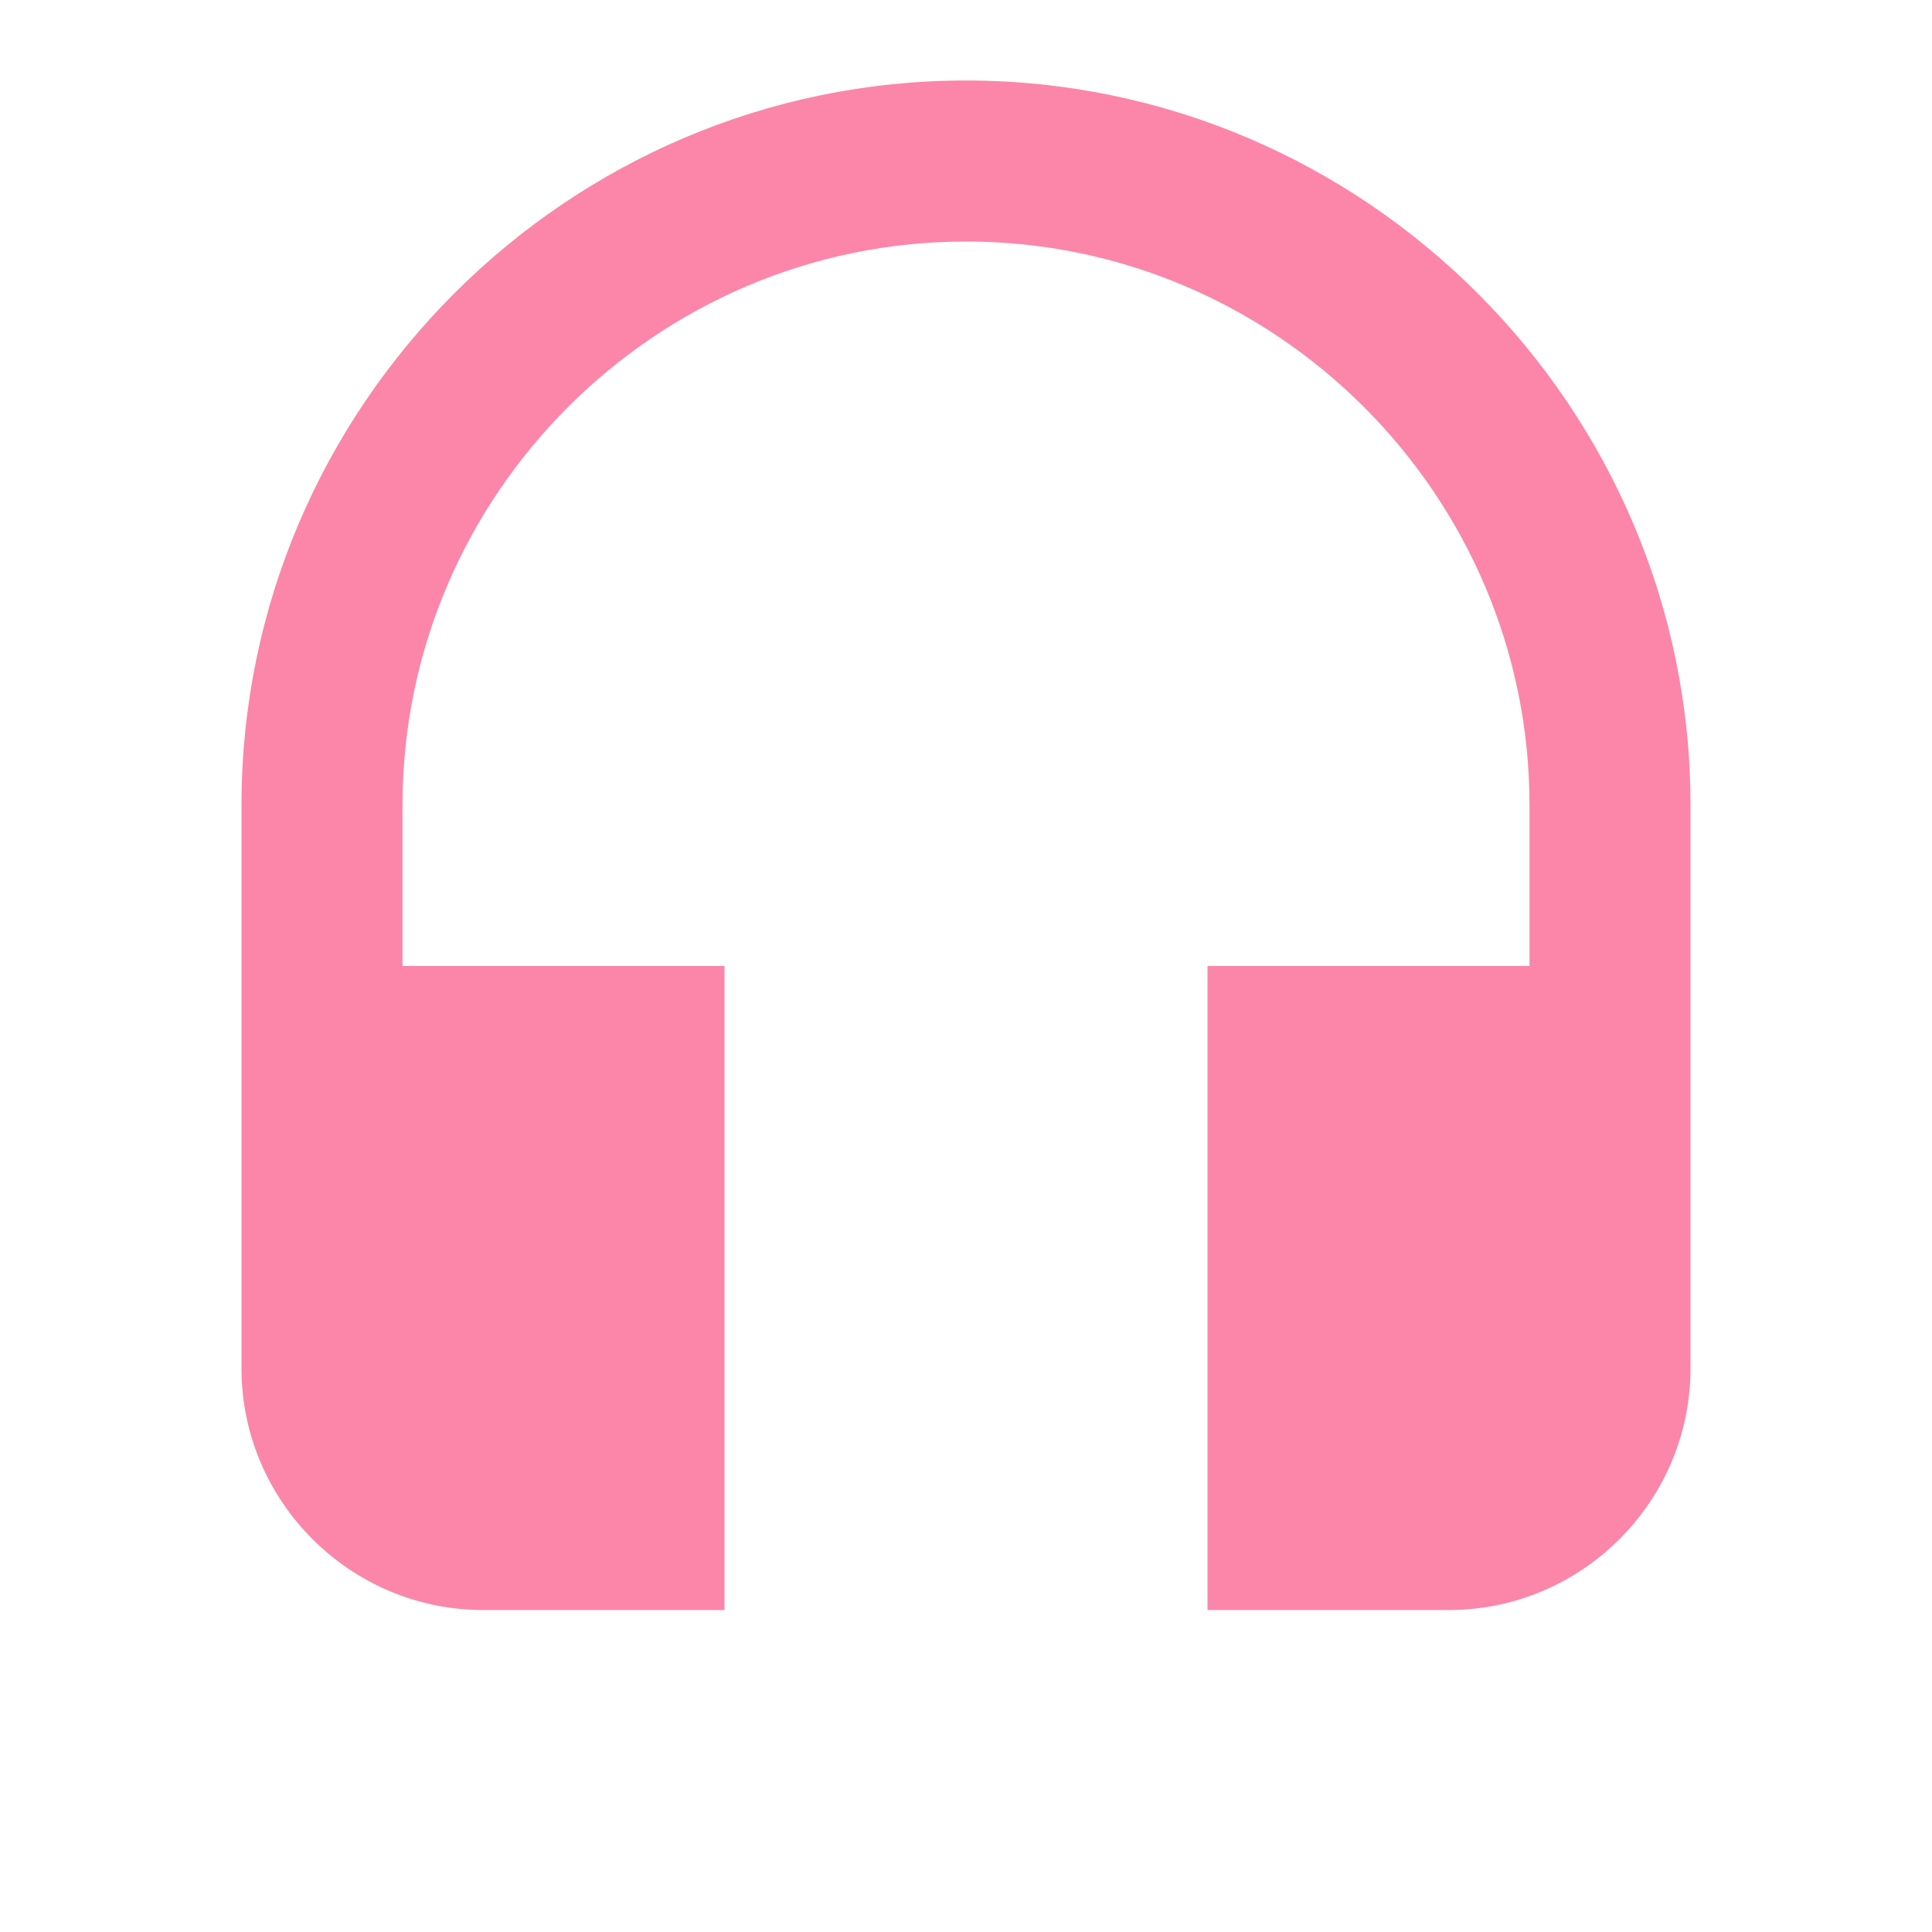 <?xml version="1.0" encoding="utf-8"?>
<!-- Generator: Adobe Illustrator 25.2.1, SVG Export Plug-In . SVG Version: 6.00 Build 0)  -->
<svg version="1.1" id="图层_1" xmlns="http://www.w3.org/2000/svg" xmlns:xlink="http://www.w3.org/1999/xlink" x="0px" y="0px"
	 viewBox="0 0 48 48" style="enable-background:new 0 0 48 48;" xml:space="preserve">
<style type="text/css">
	.st0{fill:#FC85AA;}
</style>
<path class="st0" d="M24,2C14.1,2,6,10.1,6,20v14c0,3.3,2.7,6,6,6h6V24h-8v-4c0-7.7,6.3-14,14-14s14,6.3,14,14v4h-8v16h6
	c3.3,0,6-2.7,6-6V20C42,10.1,33.9,2,24,2z"/>
</svg>
